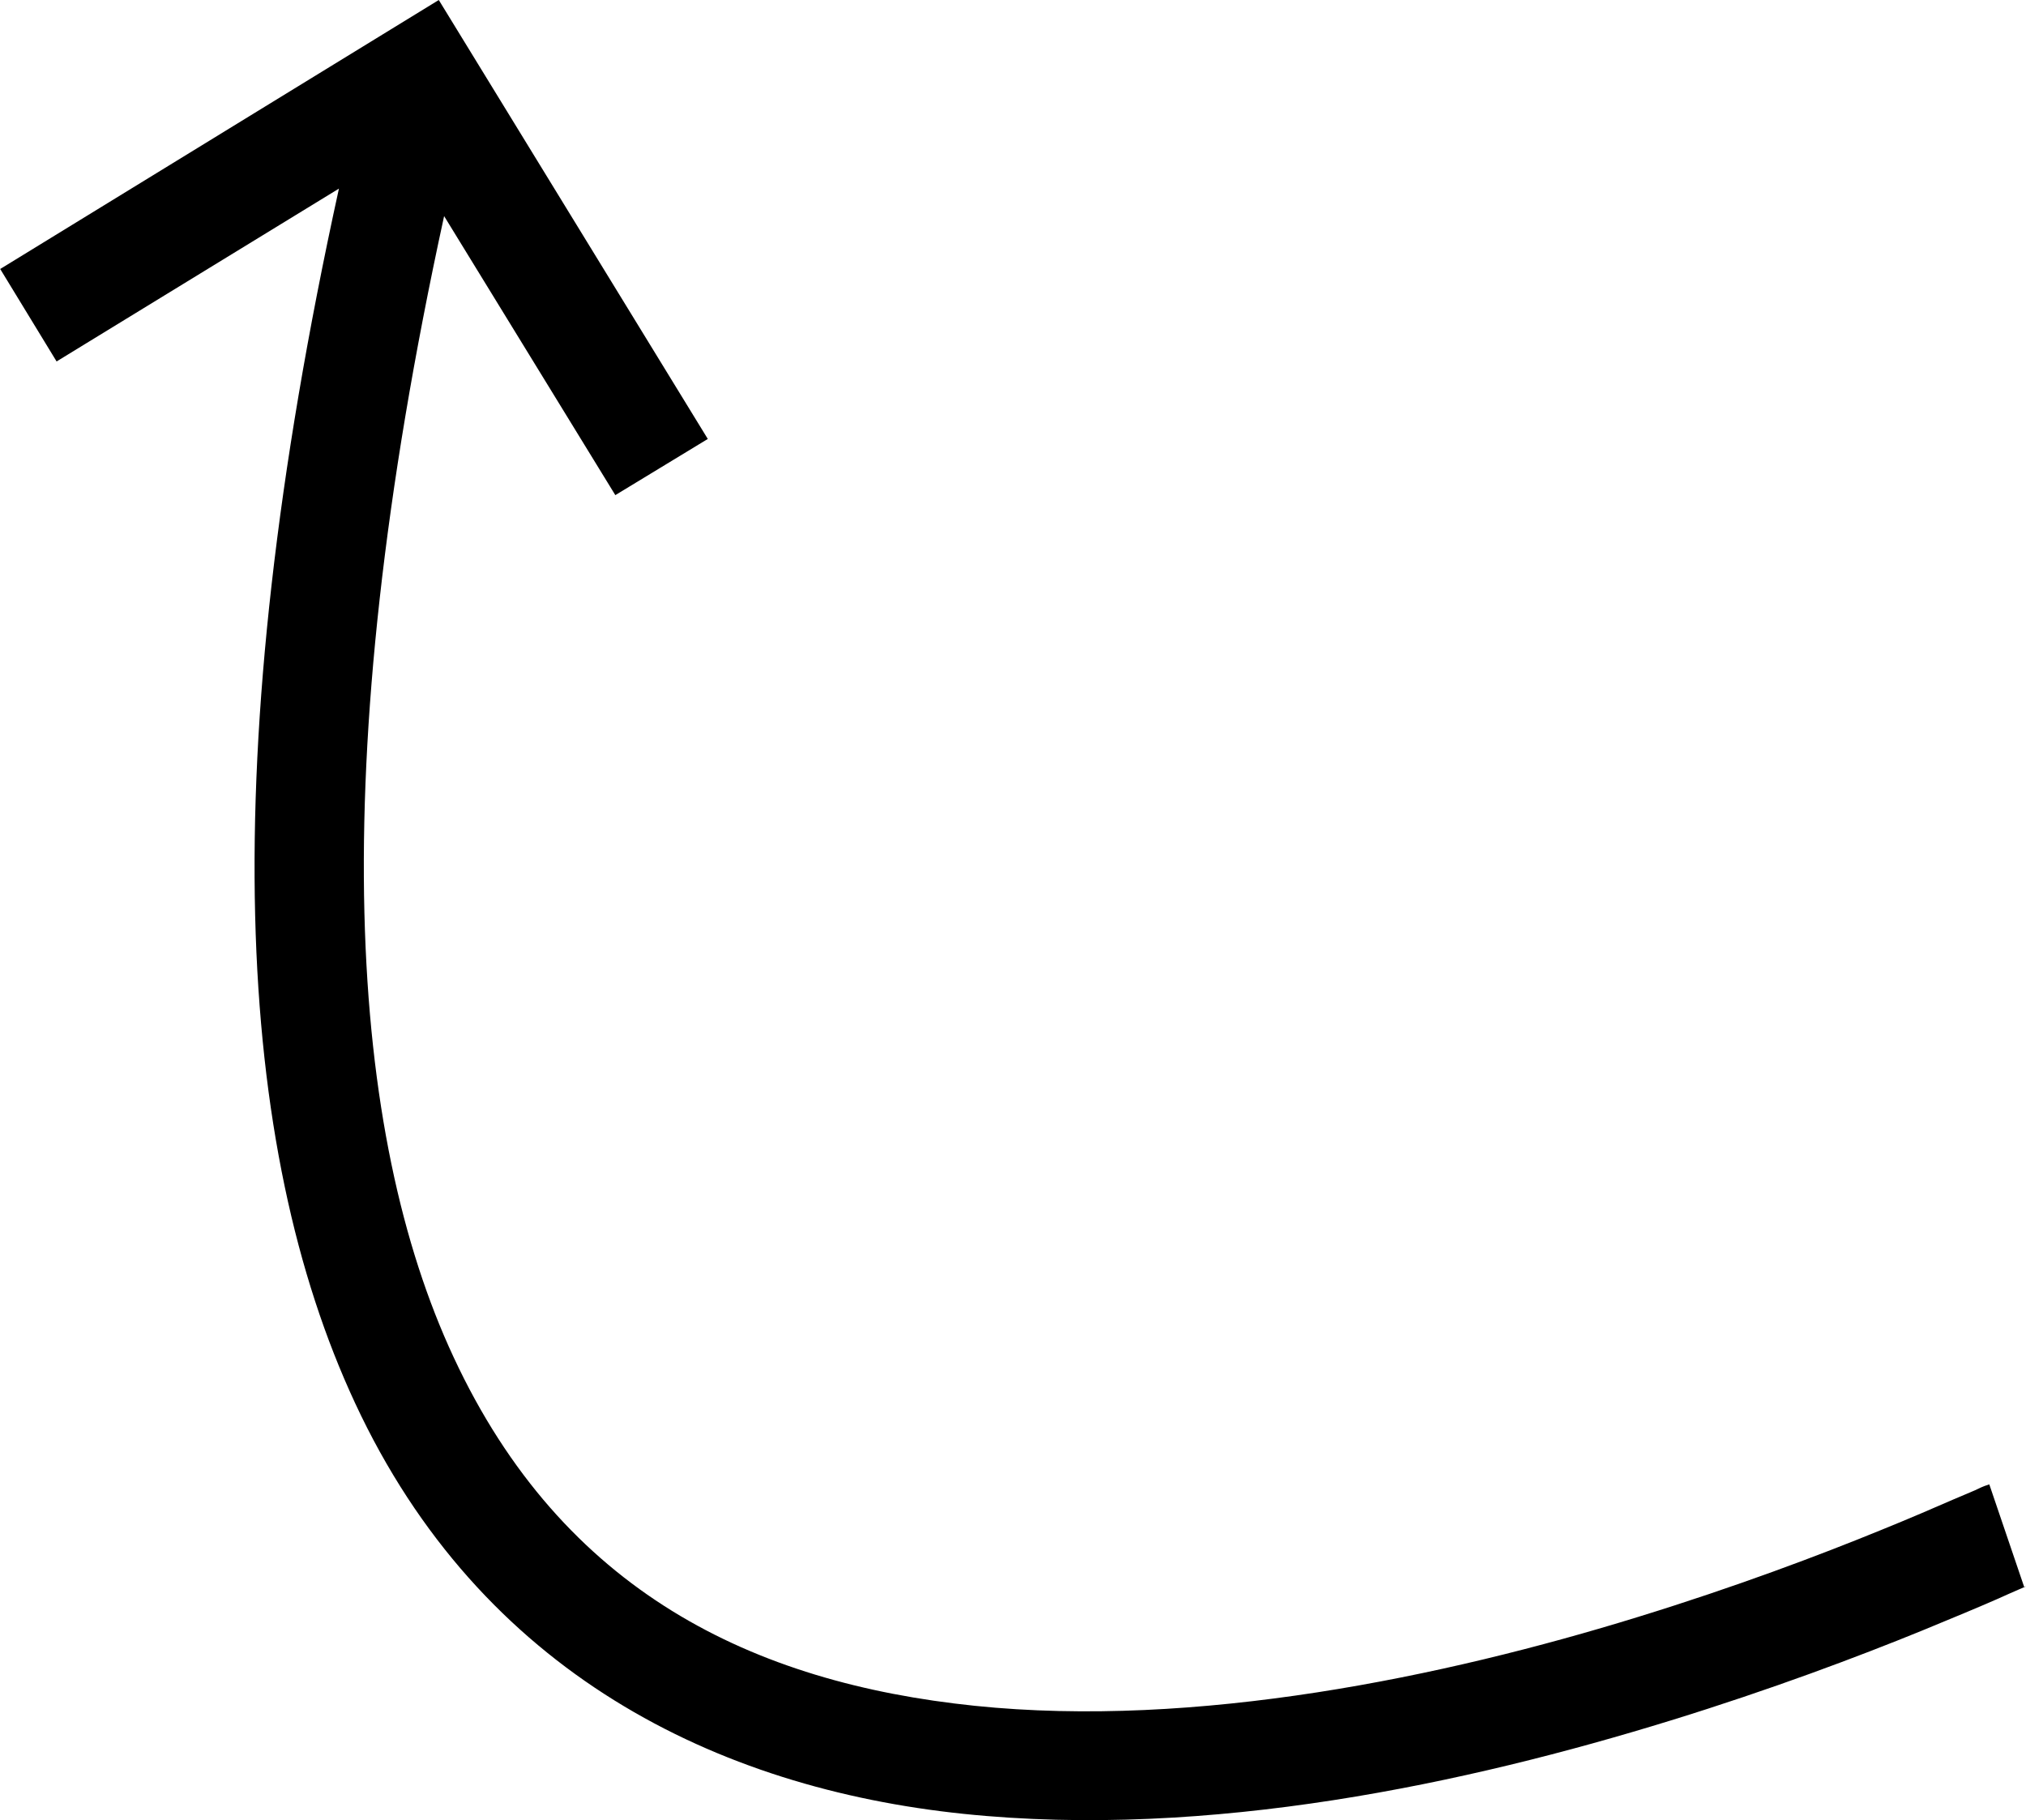 <?xml version="1.0" encoding="UTF-8" standalone="no"?>
<!-- Created with Inkscape (http://www.inkscape.org/) -->

<svg
   width="9.881mm"
   height="8.877mm"
   viewBox="0 0 9.881 8.877"
   version="1.1"
   id="svg20089"
   sodipodi:docname="arrow-up.svg"
   inkscape:version="1.2 (dc2aedaf03, 2022-05-15)"
   xmlns:inkscape="http://www.inkscape.org/namespaces/inkscape"
   xmlns:sodipodi="http://sodipodi.sourceforge.net/DTD/sodipodi-0.dtd"
   xmlns="http://www.w3.org/2000/svg"
   xmlns:svg="http://www.w3.org/2000/svg">
  <sodipodi:namedview
     id="namedview20133"
     pagecolor="#ffffff"
     bordercolor="#666666"
     borderopacity="1.0"
     inkscape:showpageshadow="2"
     inkscape:pageopacity="0.0"
     inkscape:pagecheckerboard="0"
     inkscape:deskcolor="#d1d1d1"
     inkscape:document-units="mm"
     showgrid="false"
     inkscape:zoom="14.067531"
     inkscape:cx="28.718615"
     inkscape:cy="14.785821"
     inkscape:window-width="2560"
     inkscape:window-height="1377"
     inkscape:window-x="-8"
     inkscape:window-y="-8"
     inkscape:window-maximized="1"
     inkscape:current-layer="layer1" />
  <defs
     id="defs20086">
    <marker
       style="overflow:visible"
       id="Arrow1-5"
       refX="0"
       refY="0"
       orient="auto-start-reverse"
       markerWidth="4.061"
       markerHeight="6.707"
       viewBox="0 0 4.061 6.707"
       preserveAspectRatio="xMidYMid">
      <path
         style="fill:none;stroke:context-stroke;stroke-width:1;stroke-linecap:butt"
         d="M 3,-3 0,0 3,3"
         id="path5057-9"
         transform="rotate(180,0.125,0)" />
    </marker>
  </defs>
  <g
     id="layer1"
     transform="translate(211.331,190.693)">
    <path
       id="path20145"
       style="color:#000000;fill:#000000;-inkscape-stroke:none"
       d="M -209.191 -190.693 L -211.33 -189.381 L -211.055 -188.93 L -209.678 -189.773 C -210.292 -186.972 -210.18 -185.097 -209.599 -183.849 C -208.986 -182.531 -207.832 -181.971 -206.633 -181.846 C -205.433 -181.721 -204.169 -181.997 -203.184 -182.301 C -202.691 -182.453 -202.268 -182.613 -201.961 -182.738 C -201.808 -182.801 -201.683 -182.853 -201.594 -182.892 C -201.549 -182.912 -201.514 -182.928 -201.488 -182.939 C -201.463 -182.95 -201.433 -182.962 -201.459 -182.953 L -201.629 -183.453 C -201.669 -183.44 -201.672 -183.436 -201.699 -183.424 C -201.726 -183.412 -201.761 -183.398 -201.805 -183.379 C -201.892 -183.341 -202.012 -183.289 -202.16 -183.229 C -202.456 -183.108 -202.866 -182.953 -203.34 -182.807 C -204.288 -182.514 -205.498 -182.261 -206.578 -182.373 C -207.657 -182.485 -208.586 -182.928 -209.119 -184.074 C -209.623 -185.156 -209.759 -186.914 -209.165 -189.639 L -208.33 -188.278 L -207.879 -188.552 L -209.191 -190.693 z " />
  </g>
</svg>
